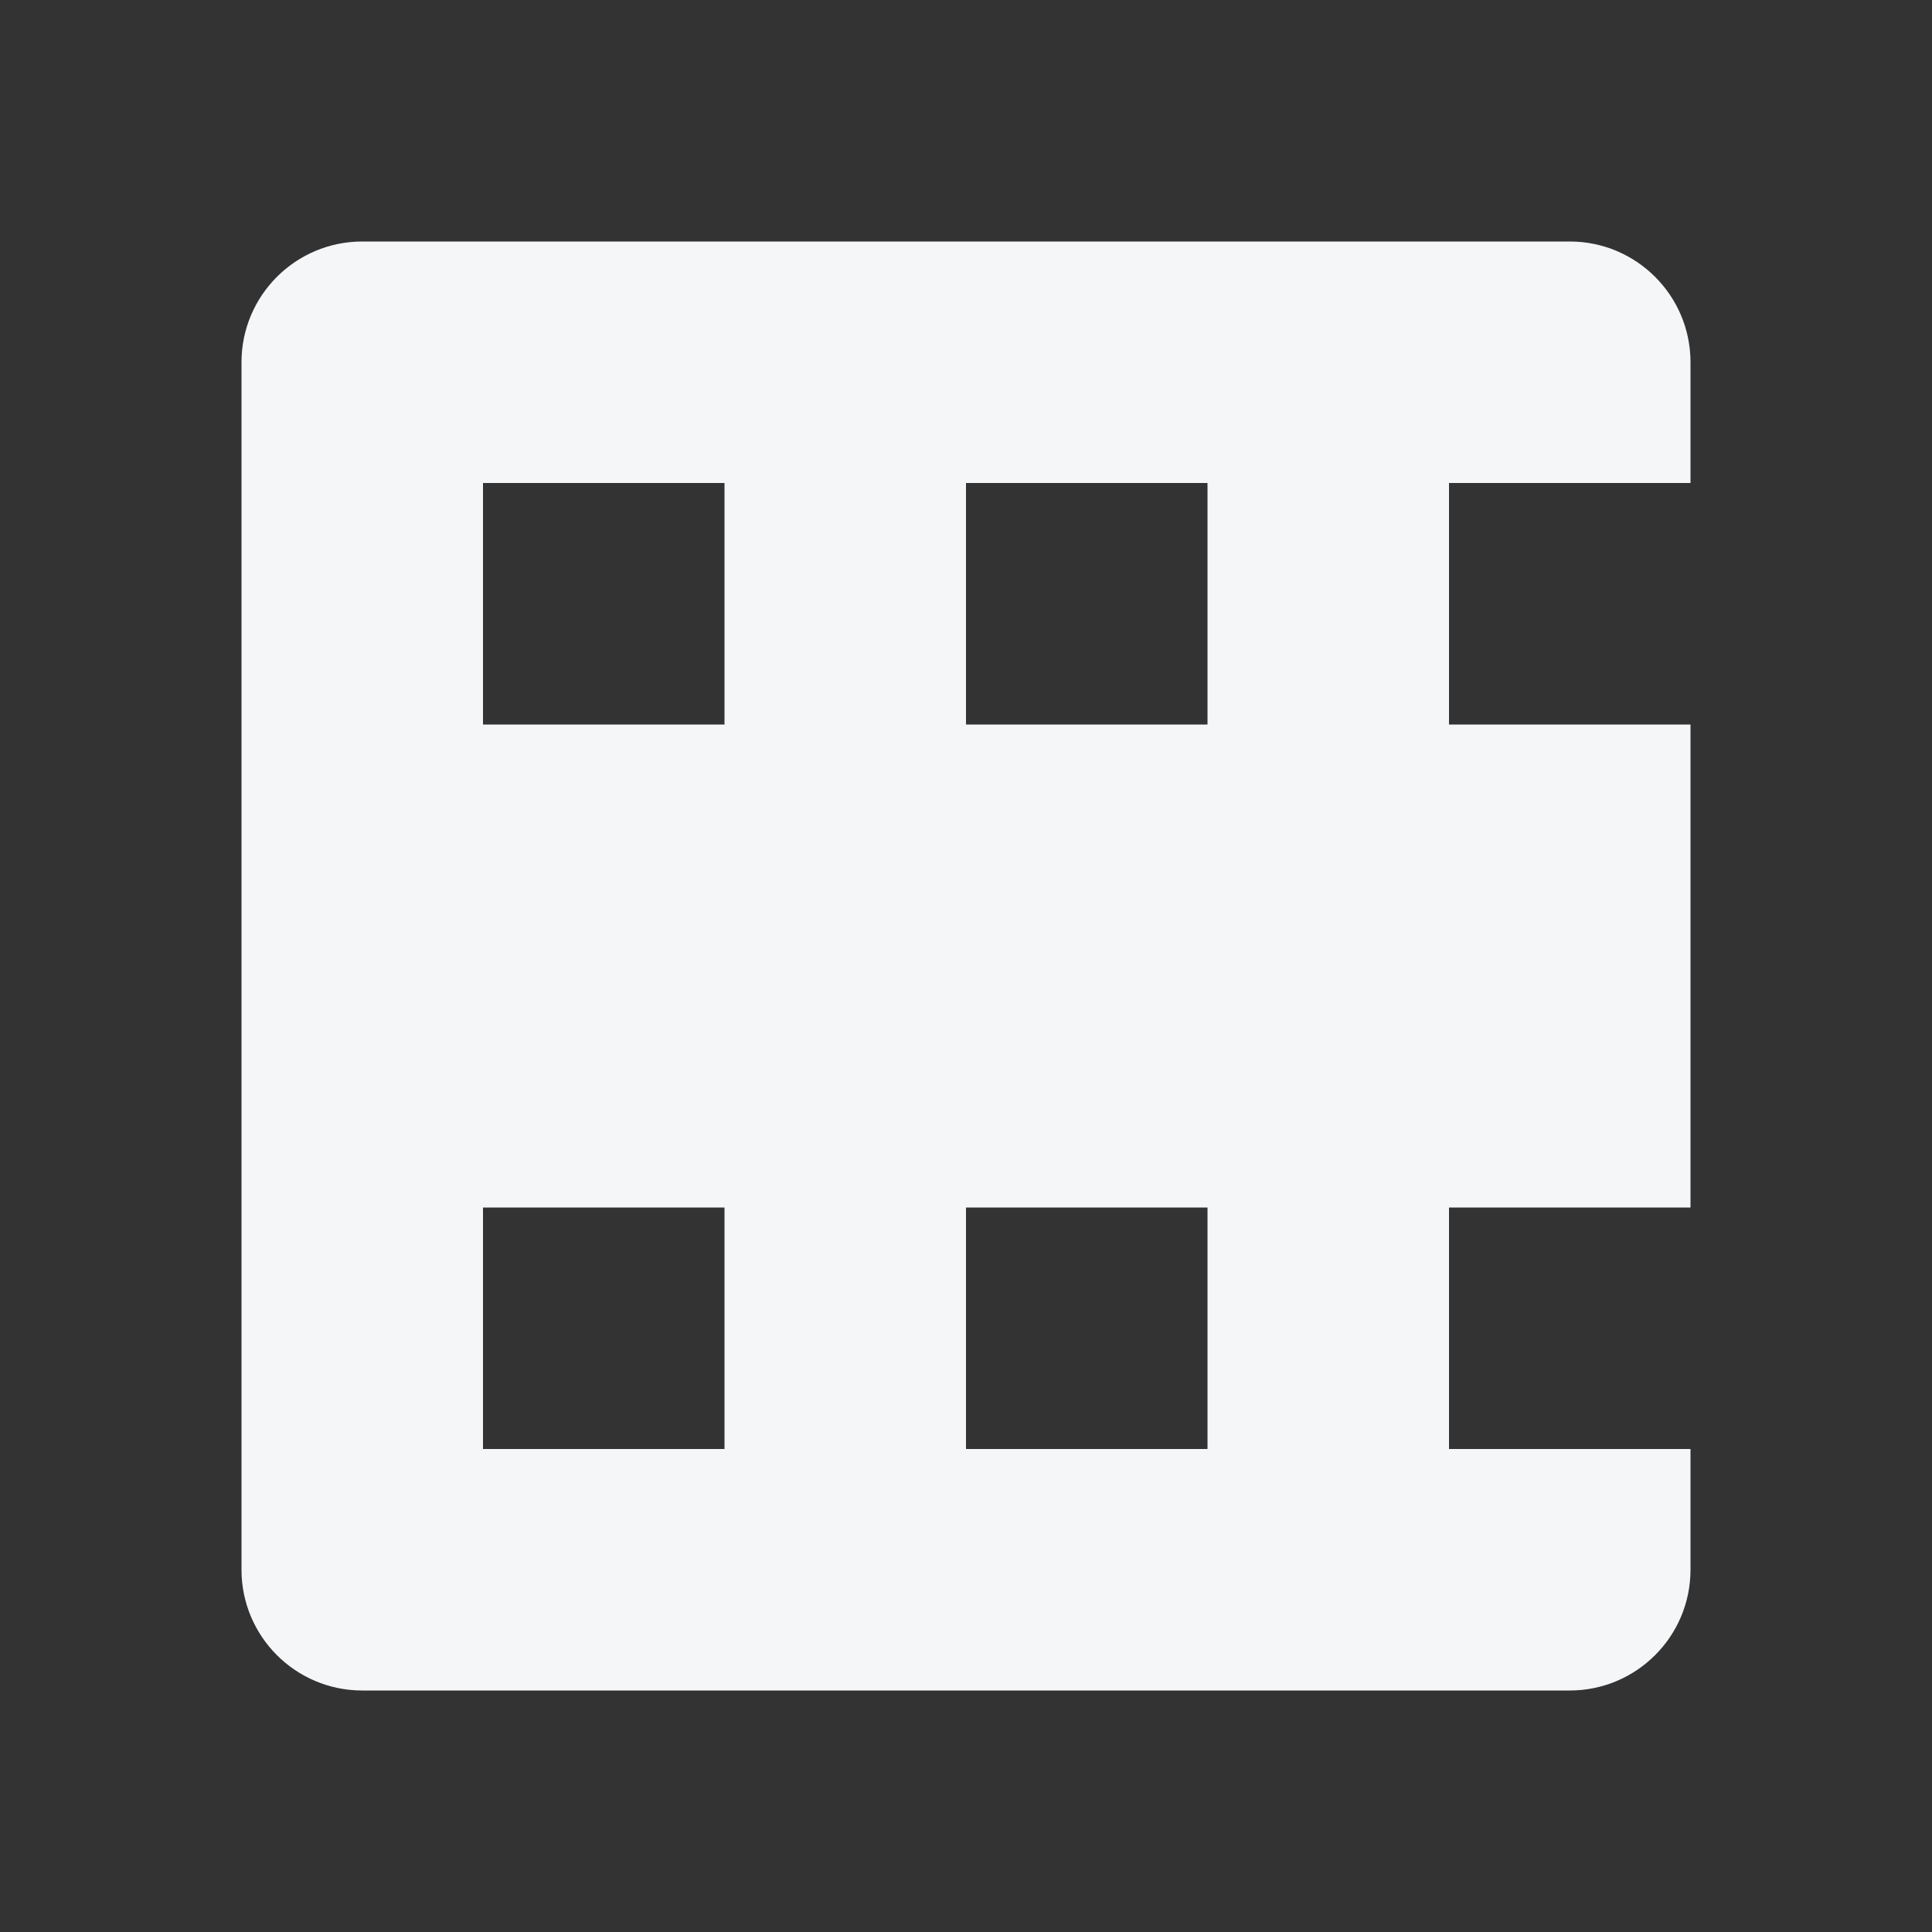 <svg width="16" height="16" viewBox="0 0 16 16" fill="none" xmlns="http://www.w3.org/2000/svg">
<rect x="0" y="0" width="16" height="16" fill="#333333" stroke="none"/>
<path fill-rule="evenodd" clip-rule="evenodd" d="M2 3C2 2.448 2.448 2 3 2H13C13.552 2 14 2.448 14 3V4H12V6H14V10H12V12H14V13C14 13.552 13.552 14 13 14H3C2.448 14 2 13.552 2 13V3ZM4 4H6V6H4V4ZM6 10H4V12H6V10ZM8 4H10V6H8V4ZM10 10H8V12H10V10Z" fill="#F4F6F8"/>
</svg>
